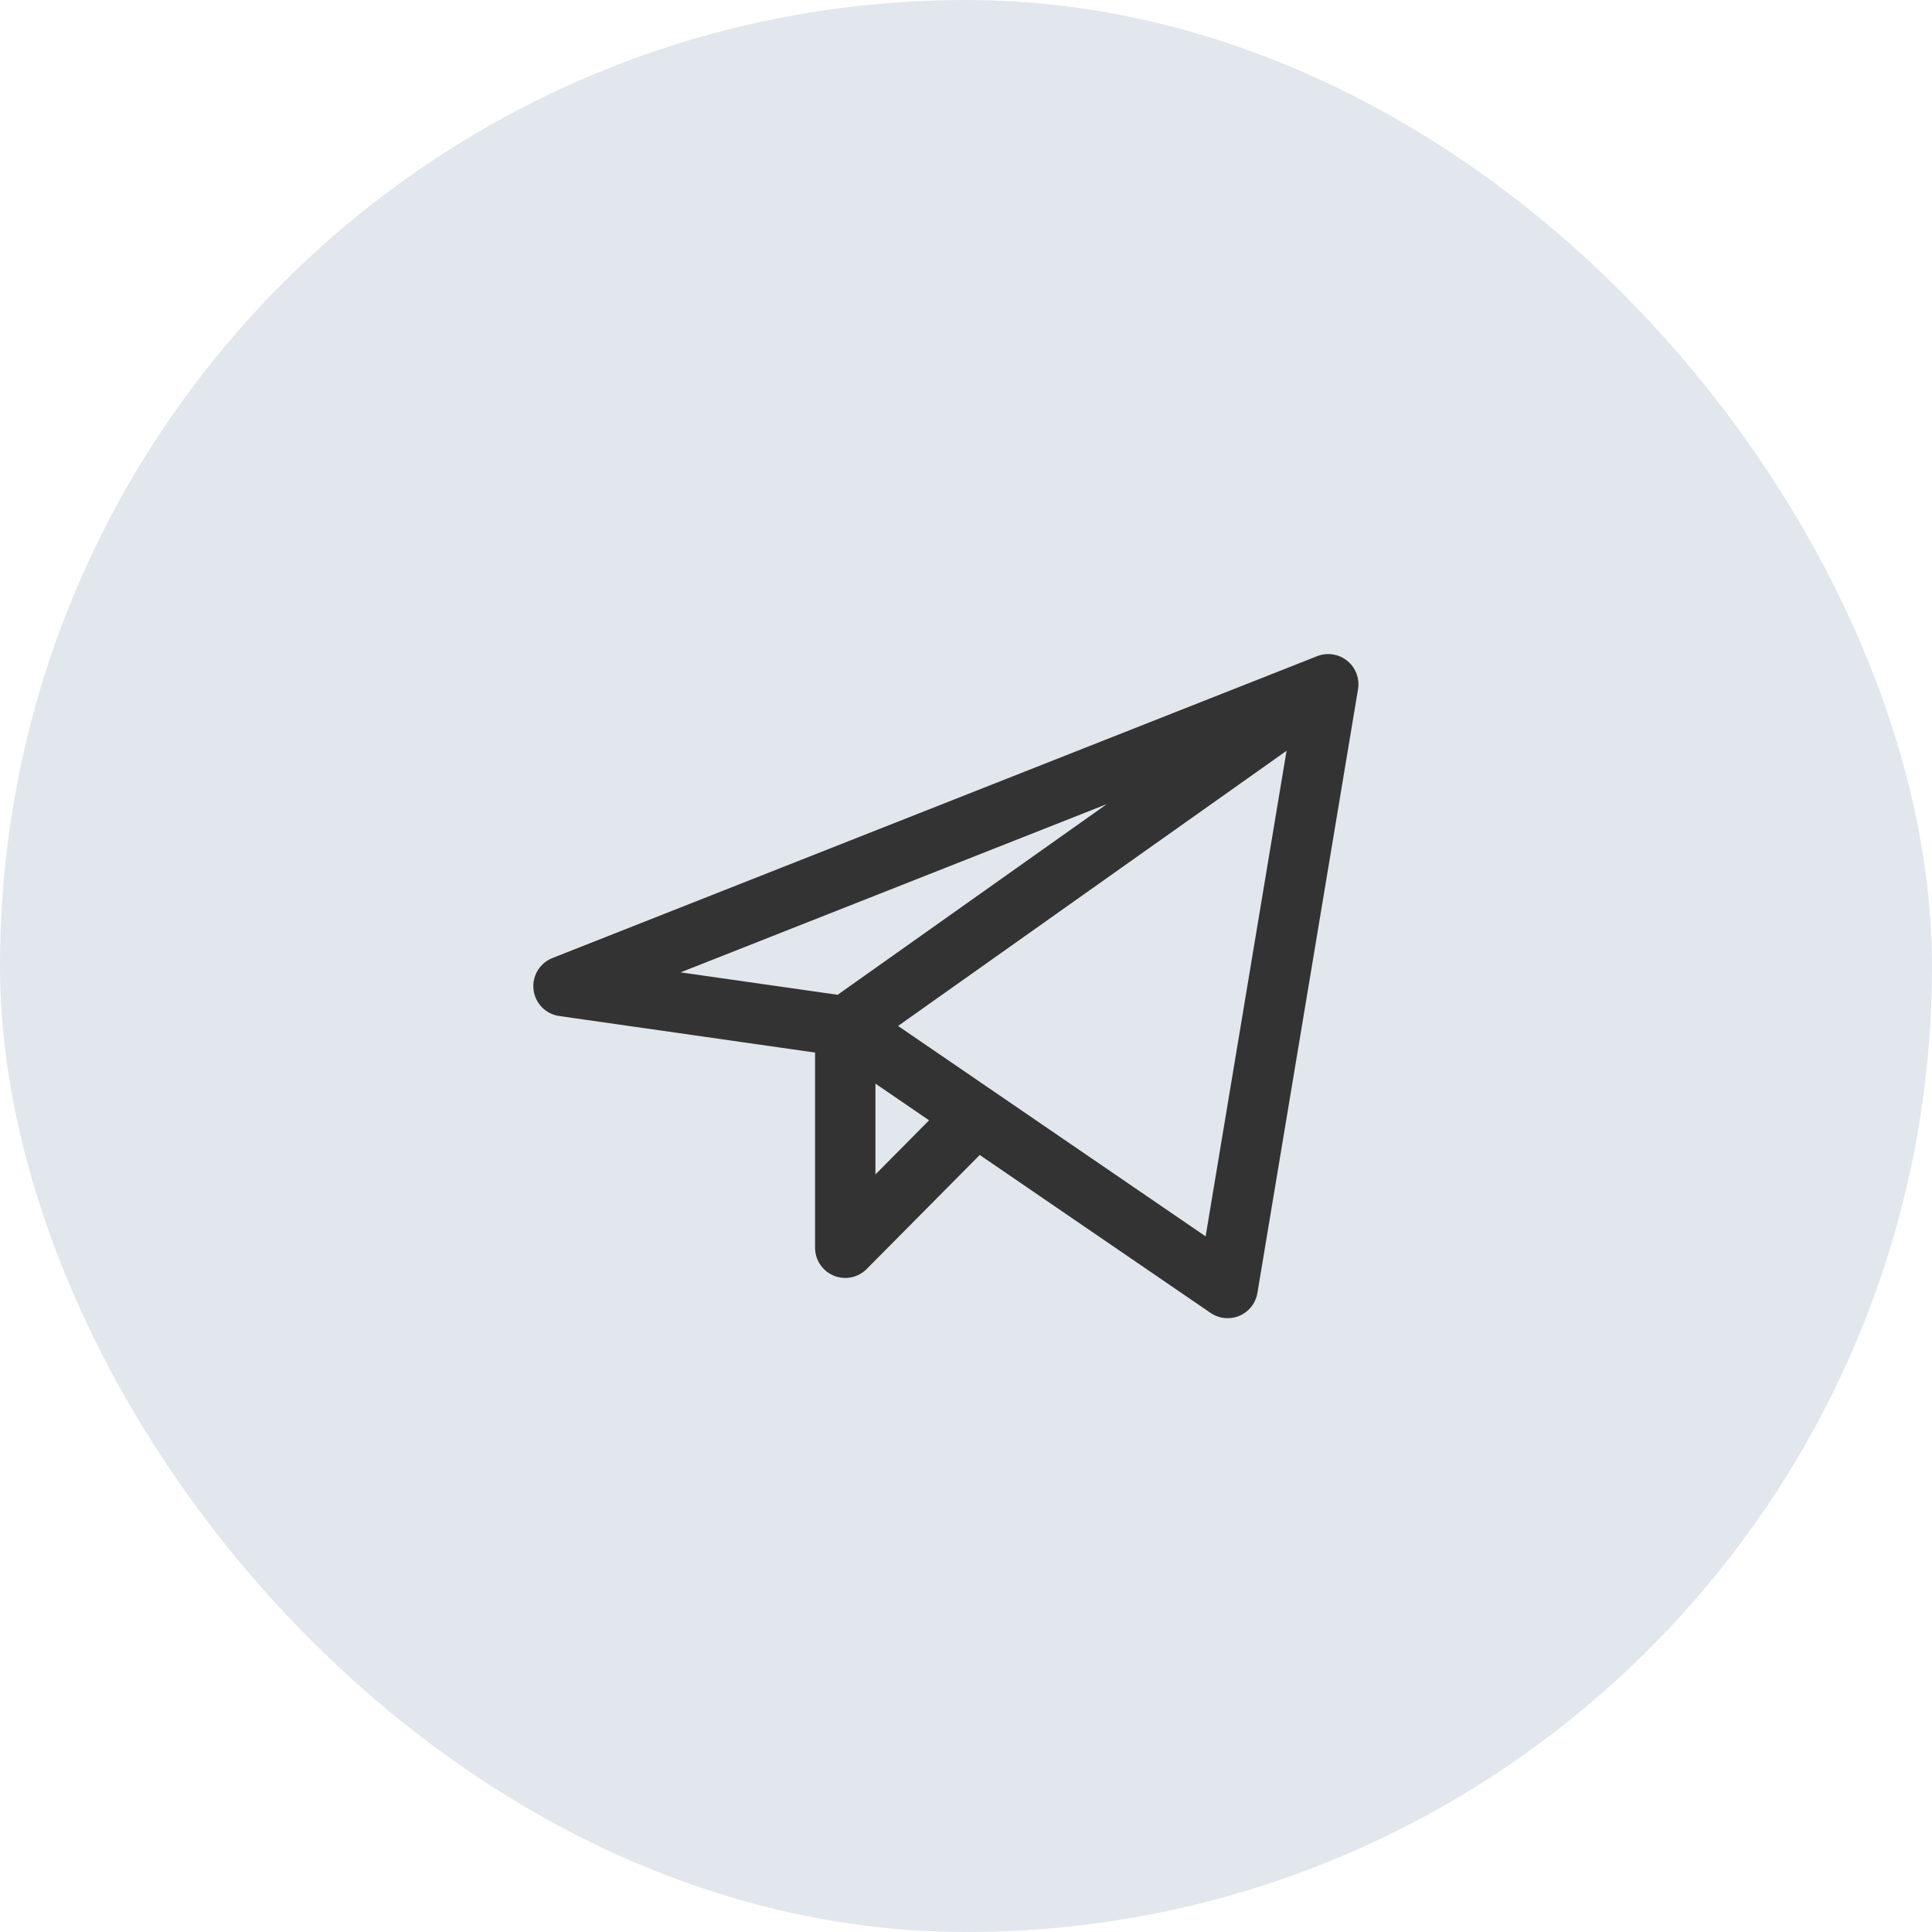 <svg width="48" height="48" viewBox="0 0 48 48" fill="none" xmlns="http://www.w3.org/2000/svg">
<rect width="48" height="48" rx="24" fill="#E1E7EC"/>
<path d="M33 17L14 24.5L21 25.5M33 17L30.5 32L21 25.5M33 17L21 25.5M21 25.5V31L24.249 27.723" stroke="#333333" stroke-width="1.5" stroke-linecap="round" stroke-linejoin="round"/>
</svg>
